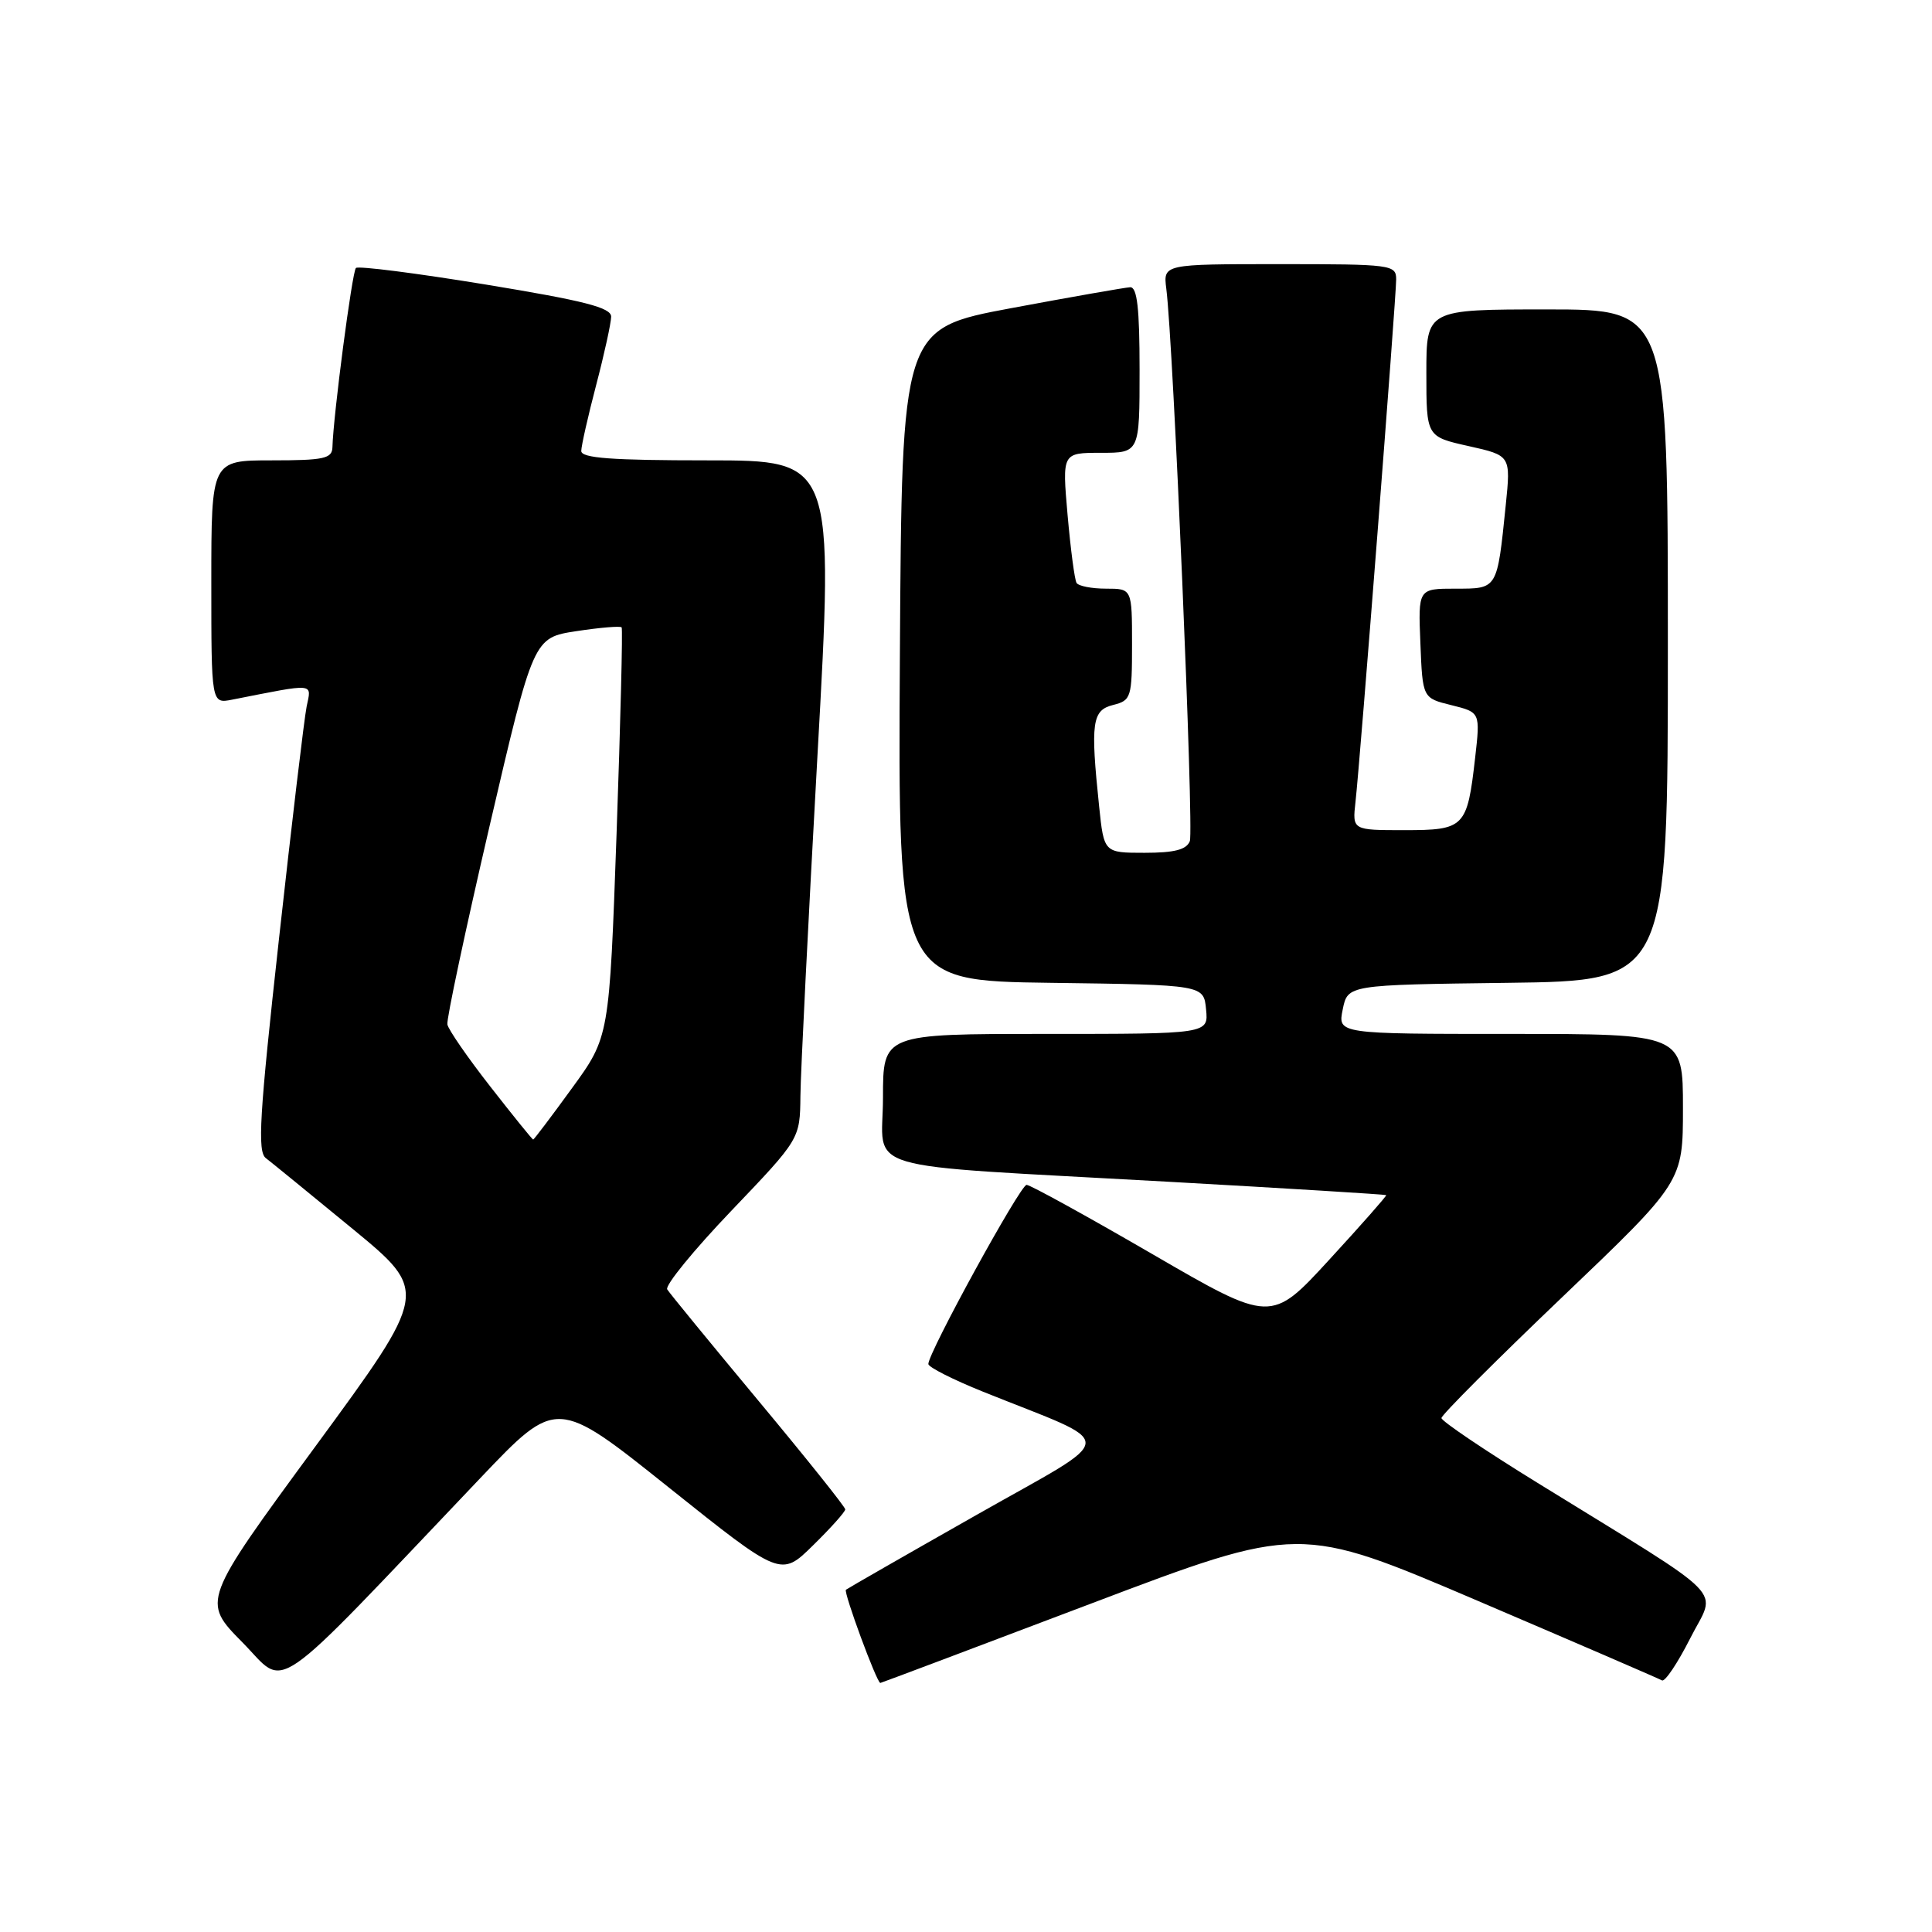 <?xml version="1.0" encoding="UTF-8" standalone="no"?>
<!DOCTYPE svg PUBLIC "-//W3C//DTD SVG 1.1//EN" "http://www.w3.org/Graphics/SVG/1.1/DTD/svg11.dtd" >
<svg xmlns="http://www.w3.org/2000/svg" xmlns:xlink="http://www.w3.org/1999/xlink" version="1.1" viewBox="0 0 256 256">
 <g >
 <path fill="currentColor"
d=" M 63.64 195.86 C 73.76 185.22 73.76 185.22 88.61 197.09 C 103.47 208.96 103.47 208.96 107.73 204.77 C 110.08 202.47 112.00 200.32 112.00 200.00 C 112.00 199.68 106.82 193.20 100.49 185.60 C 94.16 177.99 88.72 171.36 88.41 170.85 C 88.09 170.34 91.92 165.65 96.92 160.42 C 106.00 150.92 106.00 150.92 106.06 145.21 C 106.09 142.07 107.11 121.84 108.31 100.25 C 110.51 61.00 110.51 61.00 93.76 61.00 C 81.01 61.00 77.00 60.70 77.02 59.75 C 77.03 59.06 77.92 55.12 79.00 51.00 C 80.08 46.88 80.97 42.81 80.98 41.97 C 81.00 40.76 77.48 39.86 64.35 37.70 C 55.19 36.20 47.46 35.21 47.16 35.51 C 46.66 36.01 44.16 55.08 44.05 59.25 C 44.01 60.77 42.93 61.00 36.00 61.00 C 28.00 61.00 28.00 61.00 28.00 77.13 C 28.00 93.25 28.00 93.25 30.75 92.71 C 41.93 90.51 41.28 90.45 40.63 93.62 C 40.31 95.20 38.66 109.08 36.96 124.46 C 34.37 147.87 34.09 152.60 35.23 153.46 C 35.98 154.03 41.14 158.25 46.71 162.82 C 56.83 171.15 56.83 171.15 41.79 191.66 C 26.74 212.17 26.74 212.17 32.12 217.62 C 38.15 223.73 35.19 225.77 63.64 195.86 Z  M 144.50 212.51 C 172.18 202.02 172.18 202.02 195.84 212.13 C 208.85 217.69 219.82 222.43 220.22 222.66 C 220.61 222.89 222.30 220.37 223.97 217.07 C 227.43 210.21 229.67 212.50 203.75 196.50 C 196.74 192.18 191.00 188.30 191.00 187.90 C 191.00 187.49 198.20 180.28 207.00 171.88 C 223.00 156.60 223.00 156.60 223.00 146.80 C 223.00 137.00 223.00 137.00 200.13 137.00 C 177.25 137.00 177.25 137.00 177.92 133.75 C 178.58 130.50 178.58 130.50 199.79 130.23 C 221.00 129.96 221.00 129.96 221.00 85.48 C 221.00 41.00 221.00 41.00 205.00 41.00 C 189.00 41.00 189.00 41.00 189.00 49.43 C 189.00 57.86 189.00 57.86 194.60 59.11 C 200.19 60.36 200.19 60.36 199.52 66.93 C 198.37 78.16 198.47 78.00 192.85 78.00 C 187.91 78.00 187.91 78.00 188.21 85.25 C 188.50 92.50 188.50 92.50 192.33 93.44 C 196.15 94.39 196.15 94.39 195.46 100.44 C 194.41 109.66 194.07 110.00 186.06 110.00 C 179.19 110.00 179.19 110.00 179.61 106.25 C 180.22 100.87 185.00 39.44 185.00 37.02 C 185.00 35.08 184.39 35.00 169.56 35.00 C 154.13 35.00 154.13 35.00 154.54 38.25 C 155.47 45.44 158.21 110.00 157.66 111.45 C 157.22 112.59 155.62 113.00 151.67 113.00 C 146.28 113.00 146.28 113.00 145.64 106.85 C 144.48 95.73 144.70 94.11 147.50 93.41 C 149.88 92.81 150.00 92.44 150.00 85.39 C 150.00 78.00 150.00 78.00 146.56 78.00 C 144.67 78.00 142.91 77.66 142.65 77.24 C 142.39 76.82 141.86 72.77 141.46 68.24 C 140.74 60.00 140.74 60.00 145.87 60.00 C 151.00 60.00 151.00 60.00 151.00 49.00 C 151.00 40.83 150.68 38.02 149.75 38.06 C 149.06 38.10 141.97 39.34 134.00 40.83 C 119.50 43.54 119.50 43.54 119.24 86.75 C 118.98 129.96 118.98 129.96 139.24 130.23 C 159.50 130.50 159.50 130.50 159.81 133.75 C 160.13 137.00 160.13 137.00 138.56 137.00 C 117.00 137.00 117.00 137.00 117.00 145.44 C 117.00 155.48 112.78 154.23 154.50 156.57 C 170.45 157.46 183.58 158.27 183.68 158.36 C 183.77 158.45 180.38 162.30 176.14 166.91 C 168.43 175.31 168.43 175.31 152.65 166.15 C 143.98 161.12 136.50 157.00 136.03 157.00 C 135.19 157.00 122.99 179.26 123.01 180.74 C 123.02 181.16 126.28 182.81 130.26 184.41 C 148.45 191.73 148.55 189.86 129.44 200.71 C 120.12 205.99 112.32 210.47 112.09 210.65 C 111.74 210.94 116.18 223.00 116.65 223.00 C 116.75 223.00 129.28 218.28 144.50 212.51 Z  M 64.98 143.99 C 61.97 140.14 59.40 136.42 59.28 135.74 C 59.15 135.06 61.67 123.25 64.86 109.50 C 70.68 84.50 70.68 84.50 76.38 83.63 C 79.52 83.15 82.22 82.93 82.37 83.13 C 82.53 83.33 82.22 95.63 81.70 110.44 C 80.74 137.39 80.74 137.39 75.79 144.19 C 73.07 147.94 70.75 151.00 70.65 151.00 C 70.54 151.00 67.99 147.85 64.98 143.99 Z "/>
</g>
</svg>
